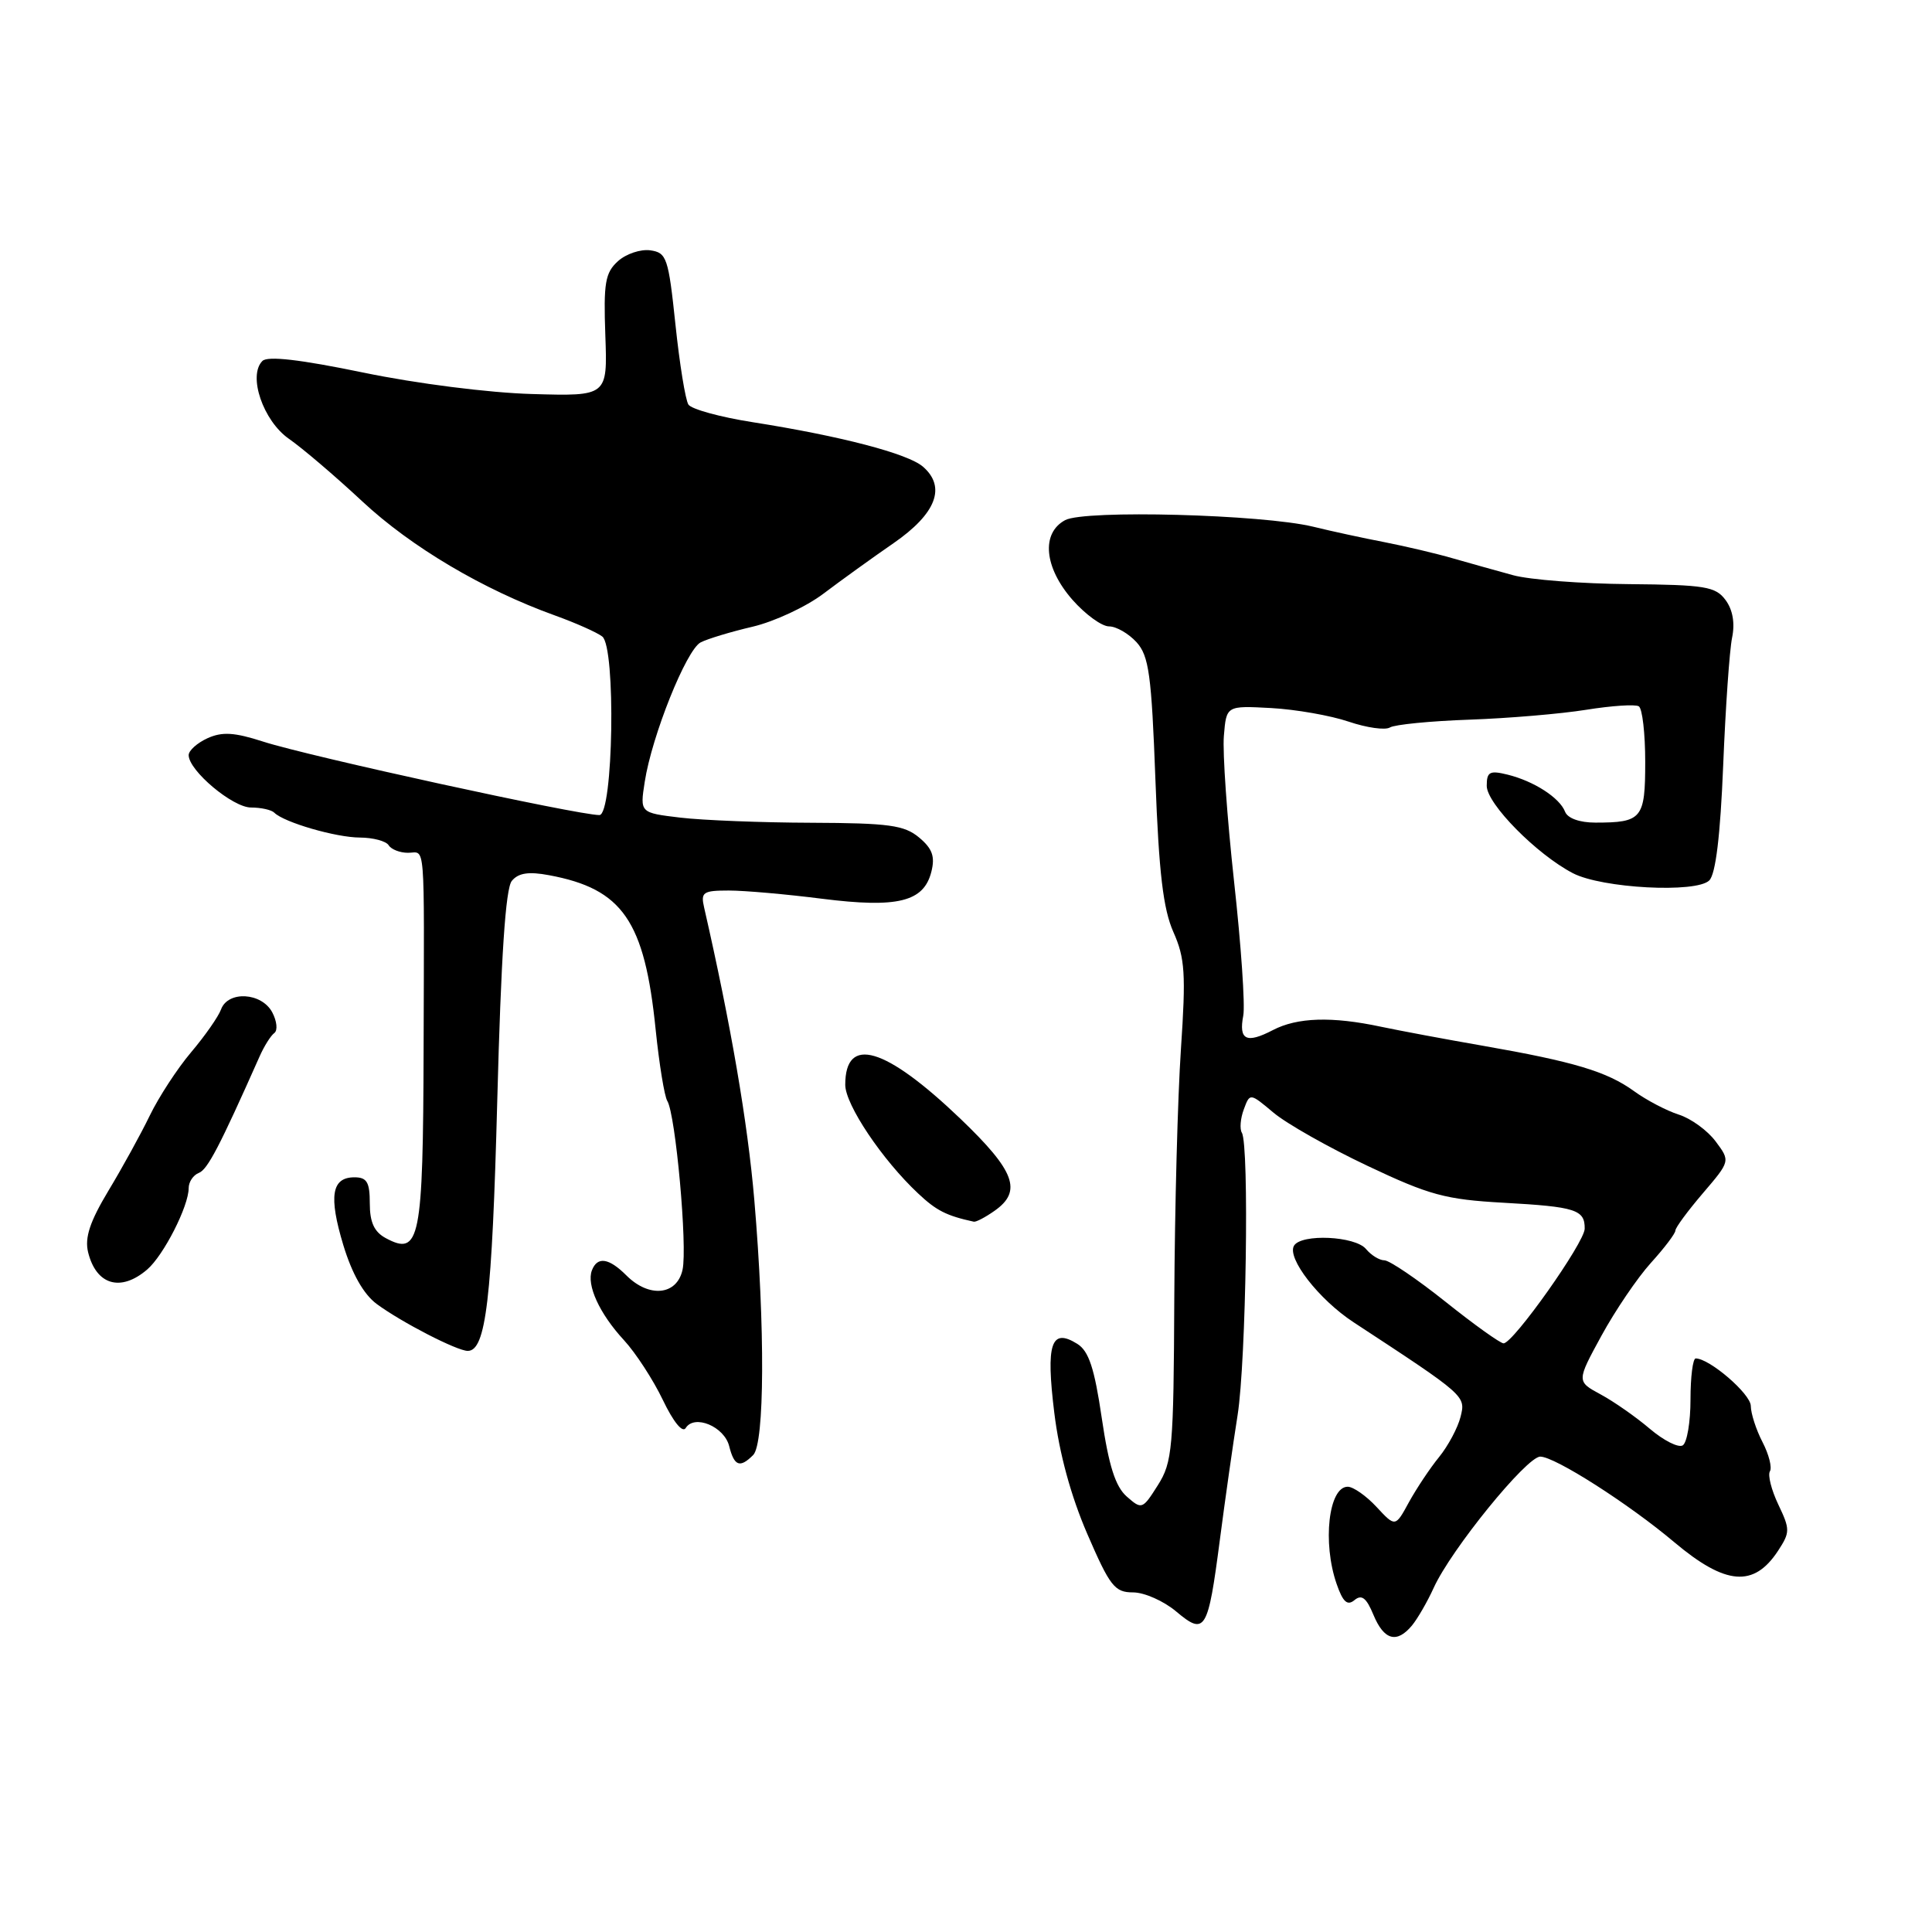 <?xml version="1.0" encoding="UTF-8" standalone="no"?>
<!DOCTYPE svg PUBLIC "-//W3C//DTD SVG 1.1//EN" "http://www.w3.org/Graphics/SVG/1.1/DTD/svg11.dtd" >
<svg xmlns="http://www.w3.org/2000/svg" xmlns:xlink="http://www.w3.org/1999/xlink" version="1.1" viewBox="0 0 256 256">
 <g >
 <path fill="currentColor"
d=" M 187.10 215.38 C 187.83 214.49 189.13 212.25 189.97 210.40 C 192.27 205.33 202.28 193.02 204.09 193.01 C 206.01 193.00 215.80 199.25 221.85 204.35 C 228.65 210.07 232.39 210.38 235.60 205.49 C 237.20 203.04 237.21 202.66 235.64 199.37 C 234.72 197.44 234.22 195.46 234.52 194.96 C 234.83 194.46 234.39 192.72 233.54 191.08 C 232.69 189.44 232.00 187.29 231.99 186.30 C 231.99 184.71 226.52 180.00 224.69 180.00 C 224.31 180.00 224.00 182.45 224.00 185.44 C 224.00 188.43 223.54 191.17 222.97 191.52 C 222.40 191.87 220.45 190.88 218.62 189.33 C 216.79 187.77 213.86 185.72 212.10 184.77 C 208.90 183.04 208.90 183.04 212.20 176.99 C 214.02 173.66 216.96 169.32 218.75 167.34 C 220.54 165.37 222.00 163.44 222.00 163.05 C 222.00 162.67 223.64 160.45 225.64 158.11 C 229.28 153.85 229.28 153.85 227.33 151.24 C 226.26 149.80 224.06 148.20 222.44 147.69 C 220.82 147.17 218.15 145.77 216.50 144.57 C 212.93 141.99 208.57 140.68 196.50 138.57 C 191.55 137.71 185.47 136.57 183.00 136.05 C 176.49 134.66 171.90 134.80 168.65 136.50 C 165.15 138.32 164.12 137.81 164.74 134.57 C 165.00 133.21 164.45 125.21 163.52 116.80 C 162.60 108.38 161.98 99.70 162.17 97.50 C 162.50 93.50 162.50 93.50 168.43 93.82 C 171.69 94.00 176.31 94.81 178.70 95.62 C 181.09 96.43 183.55 96.78 184.18 96.39 C 184.80 96.01 189.53 95.54 194.69 95.36 C 199.85 95.18 206.82 94.59 210.18 94.05 C 213.54 93.51 216.68 93.30 217.15 93.59 C 217.62 93.88 218.00 97.19 218.00 100.95 C 218.00 108.48 217.58 109.00 211.39 109.00 C 209.31 109.00 207.72 108.43 207.38 107.56 C 206.67 105.71 203.25 103.50 199.75 102.64 C 197.39 102.06 197.00 102.27 197.00 104.13 C 197.00 106.50 203.61 113.20 208.41 115.70 C 212.26 117.71 224.77 118.37 226.49 116.66 C 227.34 115.81 227.95 110.73 228.33 101.44 C 228.64 93.77 229.17 86.15 229.51 84.50 C 229.91 82.57 229.60 80.79 228.64 79.50 C 227.32 77.72 225.93 77.49 215.83 77.40 C 209.60 77.35 202.70 76.82 200.50 76.22 C 198.30 75.62 194.70 74.61 192.50 73.98 C 190.30 73.34 186.25 72.39 183.50 71.85 C 180.75 71.32 176.47 70.40 174.00 69.79 C 167.25 68.16 143.74 67.53 141.14 68.92 C 137.93 70.64 138.35 75.19 142.10 79.47 C 143.81 81.41 145.99 83.00 146.95 83.00 C 147.91 83.00 149.55 83.95 150.60 85.10 C 152.24 86.92 152.58 89.40 153.10 103.35 C 153.56 115.66 154.13 120.45 155.48 123.50 C 157.02 126.96 157.15 129.04 156.48 139.00 C 156.05 145.32 155.66 160.18 155.60 172.01 C 155.51 191.98 155.35 193.75 153.42 196.80 C 151.39 200.01 151.29 200.05 149.30 198.30 C 147.80 196.98 146.92 194.23 145.99 187.90 C 145.02 181.29 144.27 179.02 142.75 178.07 C 139.27 175.90 138.57 178.01 139.70 187.21 C 140.36 192.59 141.90 198.23 144.07 203.25 C 147.07 210.19 147.70 211.00 150.13 211.00 C 151.63 211.00 154.20 212.14 155.85 213.53 C 159.69 216.76 160.06 216.14 161.64 204.02 C 162.32 198.78 163.38 191.35 163.99 187.50 C 165.12 180.33 165.55 151.71 164.55 150.09 C 164.25 149.59 164.36 148.20 164.81 147.00 C 165.62 144.81 165.62 144.81 168.74 147.43 C 170.46 148.88 176.06 152.05 181.18 154.47 C 189.41 158.37 191.52 158.94 199.23 159.37 C 208.79 159.90 210.01 160.29 209.98 162.81 C 209.97 164.64 200.51 178.00 199.23 178.00 C 198.80 178.00 195.34 175.53 191.55 172.50 C 187.75 169.47 184.10 167.00 183.44 167.00 C 182.78 167.00 181.68 166.32 181.00 165.50 C 179.57 163.78 172.46 163.45 171.47 165.05 C 170.47 166.67 174.75 172.19 179.36 175.21 C 194.25 184.97 194.23 184.95 193.53 187.74 C 193.17 189.18 191.89 191.58 190.69 193.06 C 189.48 194.54 187.69 197.24 186.69 199.05 C 184.89 202.36 184.89 202.36 182.40 199.68 C 181.04 198.21 179.31 197.00 178.58 197.00 C 176.05 197.00 175.21 204.42 177.11 209.88 C 177.94 212.28 178.53 212.81 179.48 212.02 C 180.43 211.23 181.06 211.72 181.99 213.98 C 183.39 217.34 185.08 217.81 187.10 215.38 Z  M 99.80 192.80 C 101.32 191.28 101.39 175.89 99.95 159.00 C 99.07 148.71 96.84 135.75 93.30 120.25 C 92.83 118.22 93.16 118.00 96.57 118.00 C 98.66 118.00 104.22 118.49 108.93 119.09 C 118.95 120.35 122.41 119.50 123.41 115.51 C 123.92 113.49 123.54 112.44 121.78 110.97 C 119.82 109.34 117.80 109.06 107.50 109.02 C 100.90 109.00 93.09 108.69 90.15 108.34 C 84.79 107.70 84.79 107.70 85.43 103.60 C 86.37 97.50 90.95 86.09 92.84 85.12 C 93.75 84.65 96.85 83.71 99.73 83.04 C 102.61 82.36 106.84 80.39 109.13 78.65 C 111.42 76.92 115.59 73.91 118.39 71.98 C 124.05 68.07 125.41 64.54 122.30 61.84 C 120.29 60.10 111.41 57.78 99.72 55.94 C 95.44 55.27 91.62 54.22 91.22 53.61 C 90.82 53.00 90.05 48.23 89.50 43.00 C 88.57 34.15 88.34 33.48 86.17 33.17 C 84.88 32.99 82.95 33.64 81.88 34.61 C 80.19 36.14 79.96 37.49 80.21 44.44 C 80.50 52.50 80.50 52.50 70.50 52.21 C 64.79 52.05 55.19 50.83 48.15 49.37 C 39.74 47.63 35.46 47.14 34.77 47.83 C 32.82 49.78 34.87 55.77 38.29 58.15 C 40.05 59.37 44.43 63.10 48.01 66.44 C 54.49 72.48 64.01 78.12 73.50 81.54 C 76.25 82.53 79.09 83.79 79.80 84.34 C 81.63 85.73 81.27 108.00 79.42 108.00 C 76.55 108.00 40.88 100.21 34.88 98.27 C 31.04 97.03 29.44 96.94 27.49 97.82 C 26.12 98.45 25.00 99.45 25.00 100.06 C 25.00 102.10 30.83 107.00 33.26 107.00 C 34.58 107.00 35.98 107.31 36.35 107.69 C 37.64 108.97 44.50 110.97 47.69 110.98 C 49.45 110.99 51.16 111.45 51.50 112.00 C 51.84 112.55 52.99 113.00 54.06 113.00 C 56.40 113.00 56.21 110.56 56.13 138.93 C 56.06 164.35 55.63 166.48 51.12 164.06 C 49.59 163.24 49.00 161.97 49.00 159.46 C 49.00 156.65 48.62 156.00 46.97 156.00 C 43.94 156.00 43.53 158.49 45.49 164.98 C 46.65 168.80 48.18 171.49 49.91 172.78 C 53.20 175.21 60.56 179.00 61.98 179.00 C 64.39 179.00 65.20 172.15 65.89 145.83 C 66.39 126.77 66.99 117.71 67.82 116.72 C 68.69 115.67 70.05 115.46 72.76 115.97 C 82.50 117.78 85.42 122.01 86.88 136.45 C 87.35 141.01 88.04 145.26 88.42 145.88 C 89.52 147.66 91.11 165.20 90.44 168.25 C 89.70 171.64 86.01 172.01 83.00 169.00 C 80.68 166.68 79.15 166.45 78.43 168.33 C 77.69 170.26 79.43 174.06 82.67 177.57 C 84.23 179.26 86.55 182.83 87.83 185.50 C 89.22 188.41 90.44 189.91 90.86 189.22 C 92.01 187.37 95.97 189.02 96.62 191.62 C 97.29 194.28 98.04 194.56 99.80 192.80 Z  M 19.50 168.22 C 21.68 166.35 25.00 159.83 25.00 157.43 C 25.00 156.61 25.60 155.71 26.34 155.42 C 27.50 154.98 29.09 151.93 34.39 140.00 C 35.00 138.62 35.88 137.22 36.35 136.88 C 36.82 136.53 36.69 135.30 36.07 134.13 C 34.66 131.50 30.21 131.25 29.29 133.75 C 28.94 134.71 27.15 137.27 25.33 139.42 C 23.50 141.58 21.04 145.36 19.85 147.81 C 18.66 150.27 16.19 154.76 14.36 157.79 C 11.91 161.87 11.21 163.99 11.67 165.91 C 12.74 170.28 15.99 171.23 19.50 168.22 Z  M 131.78 160.44 C 135.49 157.84 134.50 155.17 127.25 148.23 C 117.29 138.71 112.00 137.15 112.00 143.74 C 112.00 146.38 116.92 153.71 121.67 158.15 C 124.08 160.42 125.41 161.09 129.03 161.88 C 129.32 161.95 130.56 161.30 131.78 160.44 Z "/>
</g>
</svg>